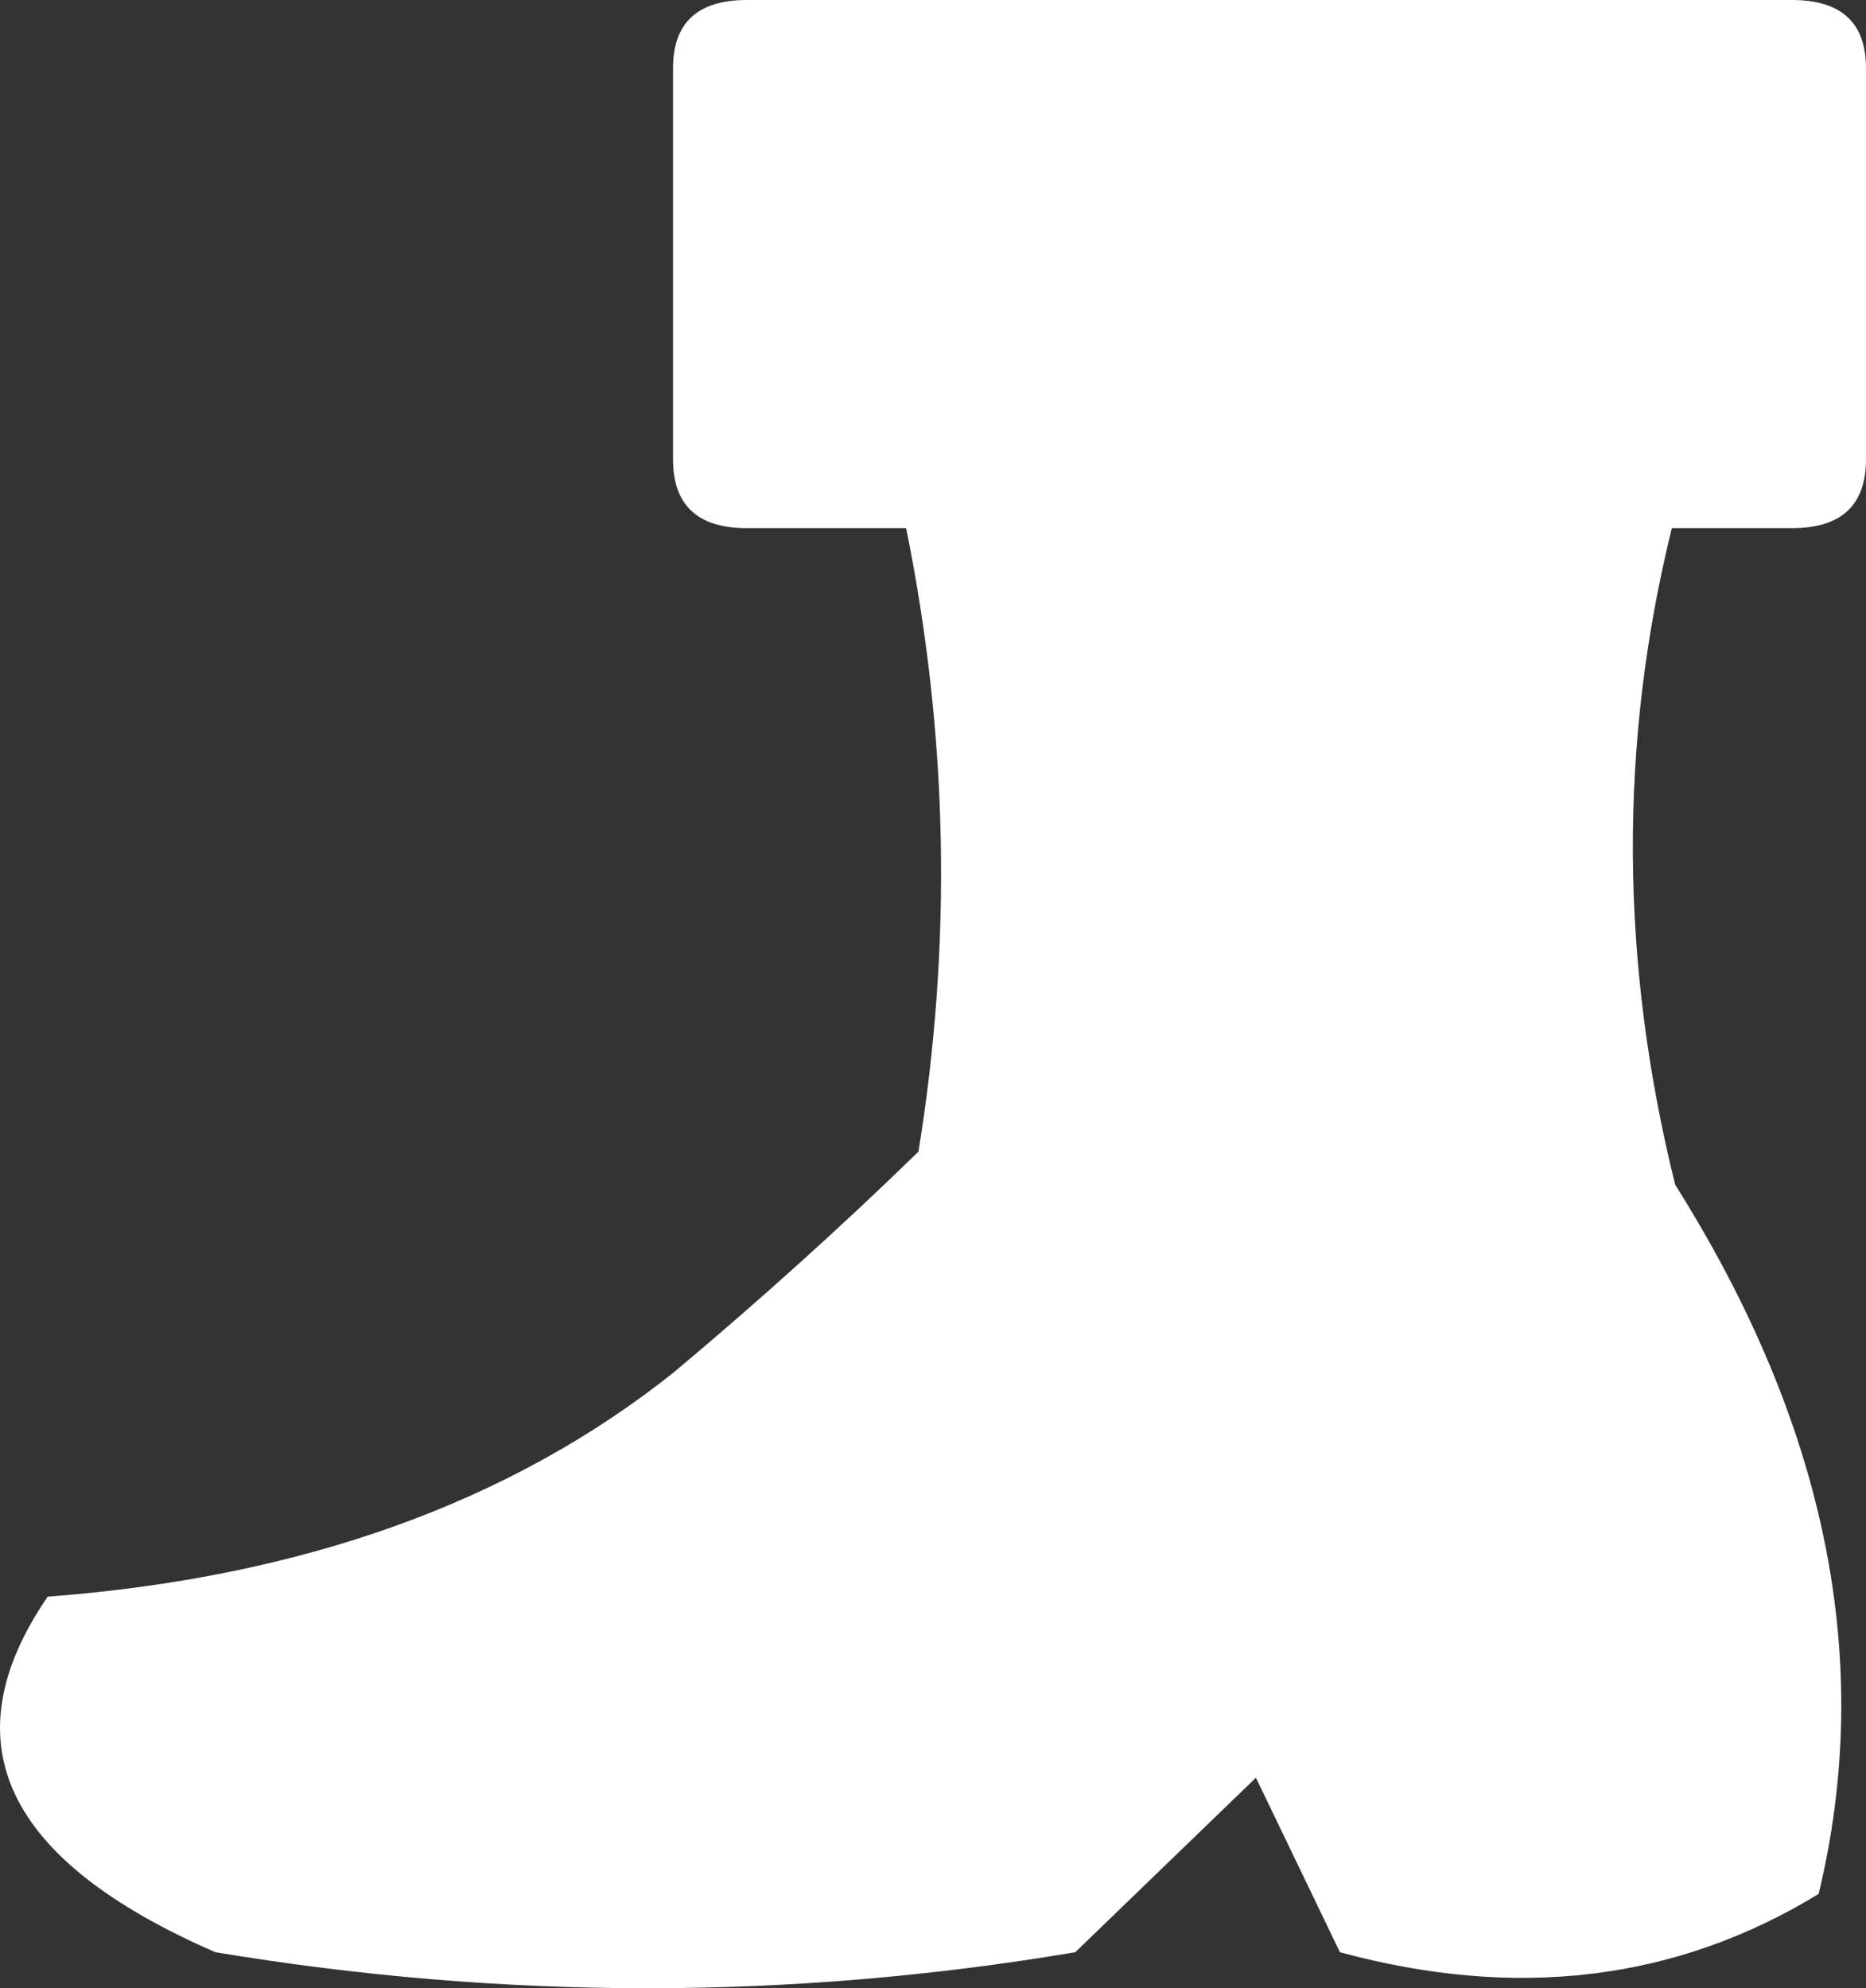 <?xml version="1.0" encoding="UTF-8" standalone="no"?>
<svg xmlns:xlink="http://www.w3.org/1999/xlink" height="684.2px" width="642.0px" xmlns="http://www.w3.org/2000/svg">
  <rect width="100%" height="100%" fill="#333333" stroke="none"/>
  <g transform="matrix(1.0, 0.0, 0.0, 1.0, 231.75, 20.4)">
    <path d="M25.2 -20.4 L384.8 -20.4 Q410.25 -20.4 410.25 3.1 L410.25 137.65 Q410.25 161.35 384.8 161.35 L343.45 161.35 Q316.05 272.35 344.6 387.3 422.85 511.6 393.95 631.35 320.55 676.2 229.25 651.4 L200.35 591.35 138.2 651.4 Q-8.55 676.2 -157.65 651.4 -266.6 604.0 -215.35 529.05 -84.25 519.15 0.2 451.75 44.85 414.3 84.25 375.9 101.7 268.3 80.0 161.35 L25.2 161.35 Q-0.2 161.35 -0.2 137.65 L-0.2 3.1 Q-0.2 -20.4 25.2 -20.4" fill="#ffffff" fill-rule="evenodd" stroke="none"/>
  </g>
</svg>
